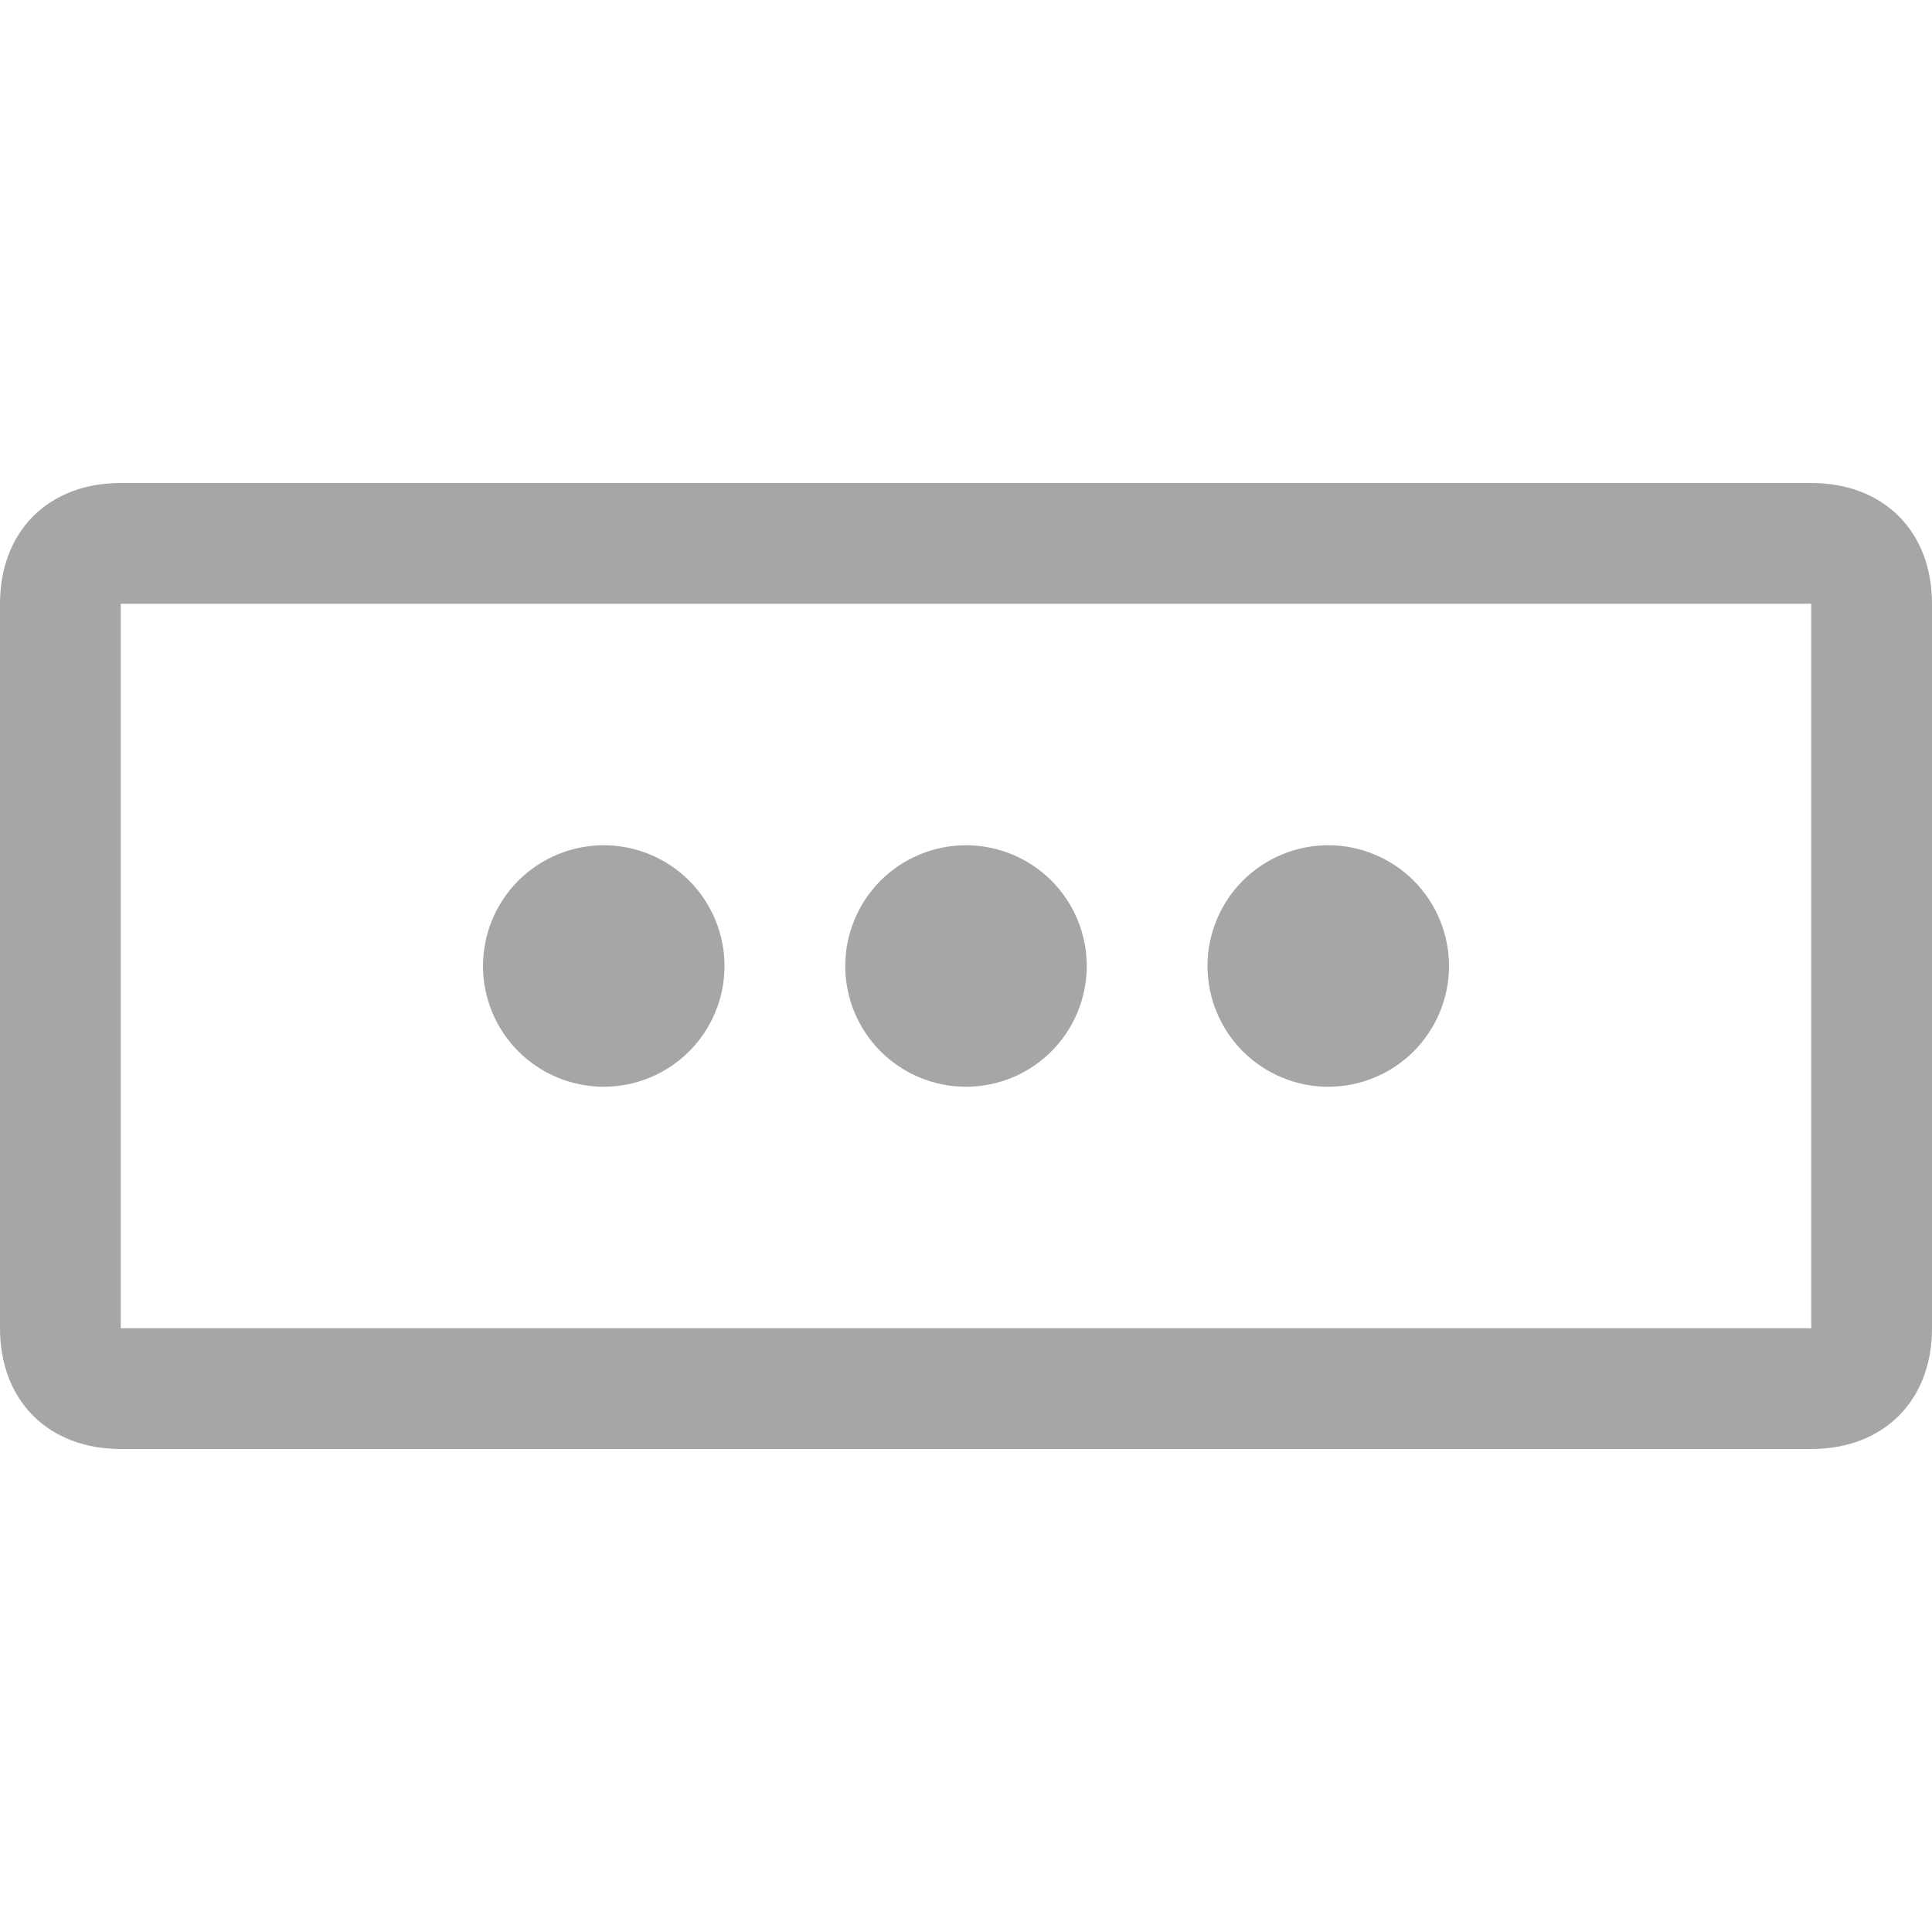 <svg width="20" height="20" viewBox="0 0 20 20" fill="none" xmlns="http://www.w3.org/2000/svg">
<path d="M20 6.25C20 5.5 19.5 5 18.75 5H1.25C0.5 5 0 5.5 0 6.25V13.75C0 14.5 0.5 15 1.25 15H18.75C19.5 15 20 14.5 20 13.75V6.25ZM18.75 13.75H1.25V6.25H18.75V13.75Z" fill="#A6A6A6"/>
<path d="M7.5 10C7.5 10.332 7.368 10.649 7.134 10.884C6.899 11.118 6.582 11.25 6.25 11.25C5.918 11.25 5.601 11.118 5.366 10.884C5.132 10.649 5 10.332 5 10C5 9.668 5.132 9.351 5.366 9.116C5.601 8.882 5.918 8.75 6.25 8.75C6.582 8.75 6.899 8.882 7.134 9.116C7.368 9.351 7.5 9.668 7.5 10V10Z" fill="#A6A6A6"/>
<path d="M11.25 10C11.25 10.332 11.118 10.649 10.884 10.884C10.649 11.118 10.332 11.25 10 11.25C9.668 11.25 9.351 11.118 9.116 10.884C8.882 10.649 8.75 10.332 8.75 10C8.75 9.668 8.882 9.351 9.116 9.116C9.351 8.882 9.668 8.75 10 8.75C10.332 8.75 10.649 8.882 10.884 9.116C11.118 9.351 11.25 9.668 11.25 10Z" fill="#A6A6A6"/>
<path d="M15 10C15 10.332 14.868 10.649 14.634 10.884C14.399 11.118 14.082 11.25 13.75 11.25C13.418 11.25 13.101 11.118 12.866 10.884C12.632 10.649 12.5 10.332 12.5 10C12.5 9.668 12.632 9.351 12.866 9.116C13.101 8.882 13.418 8.75 13.75 8.75C14.082 8.75 14.399 8.882 14.634 9.116C14.868 9.351 15 9.668 15 10Z" fill="#A6A6A6"/>
</svg>
